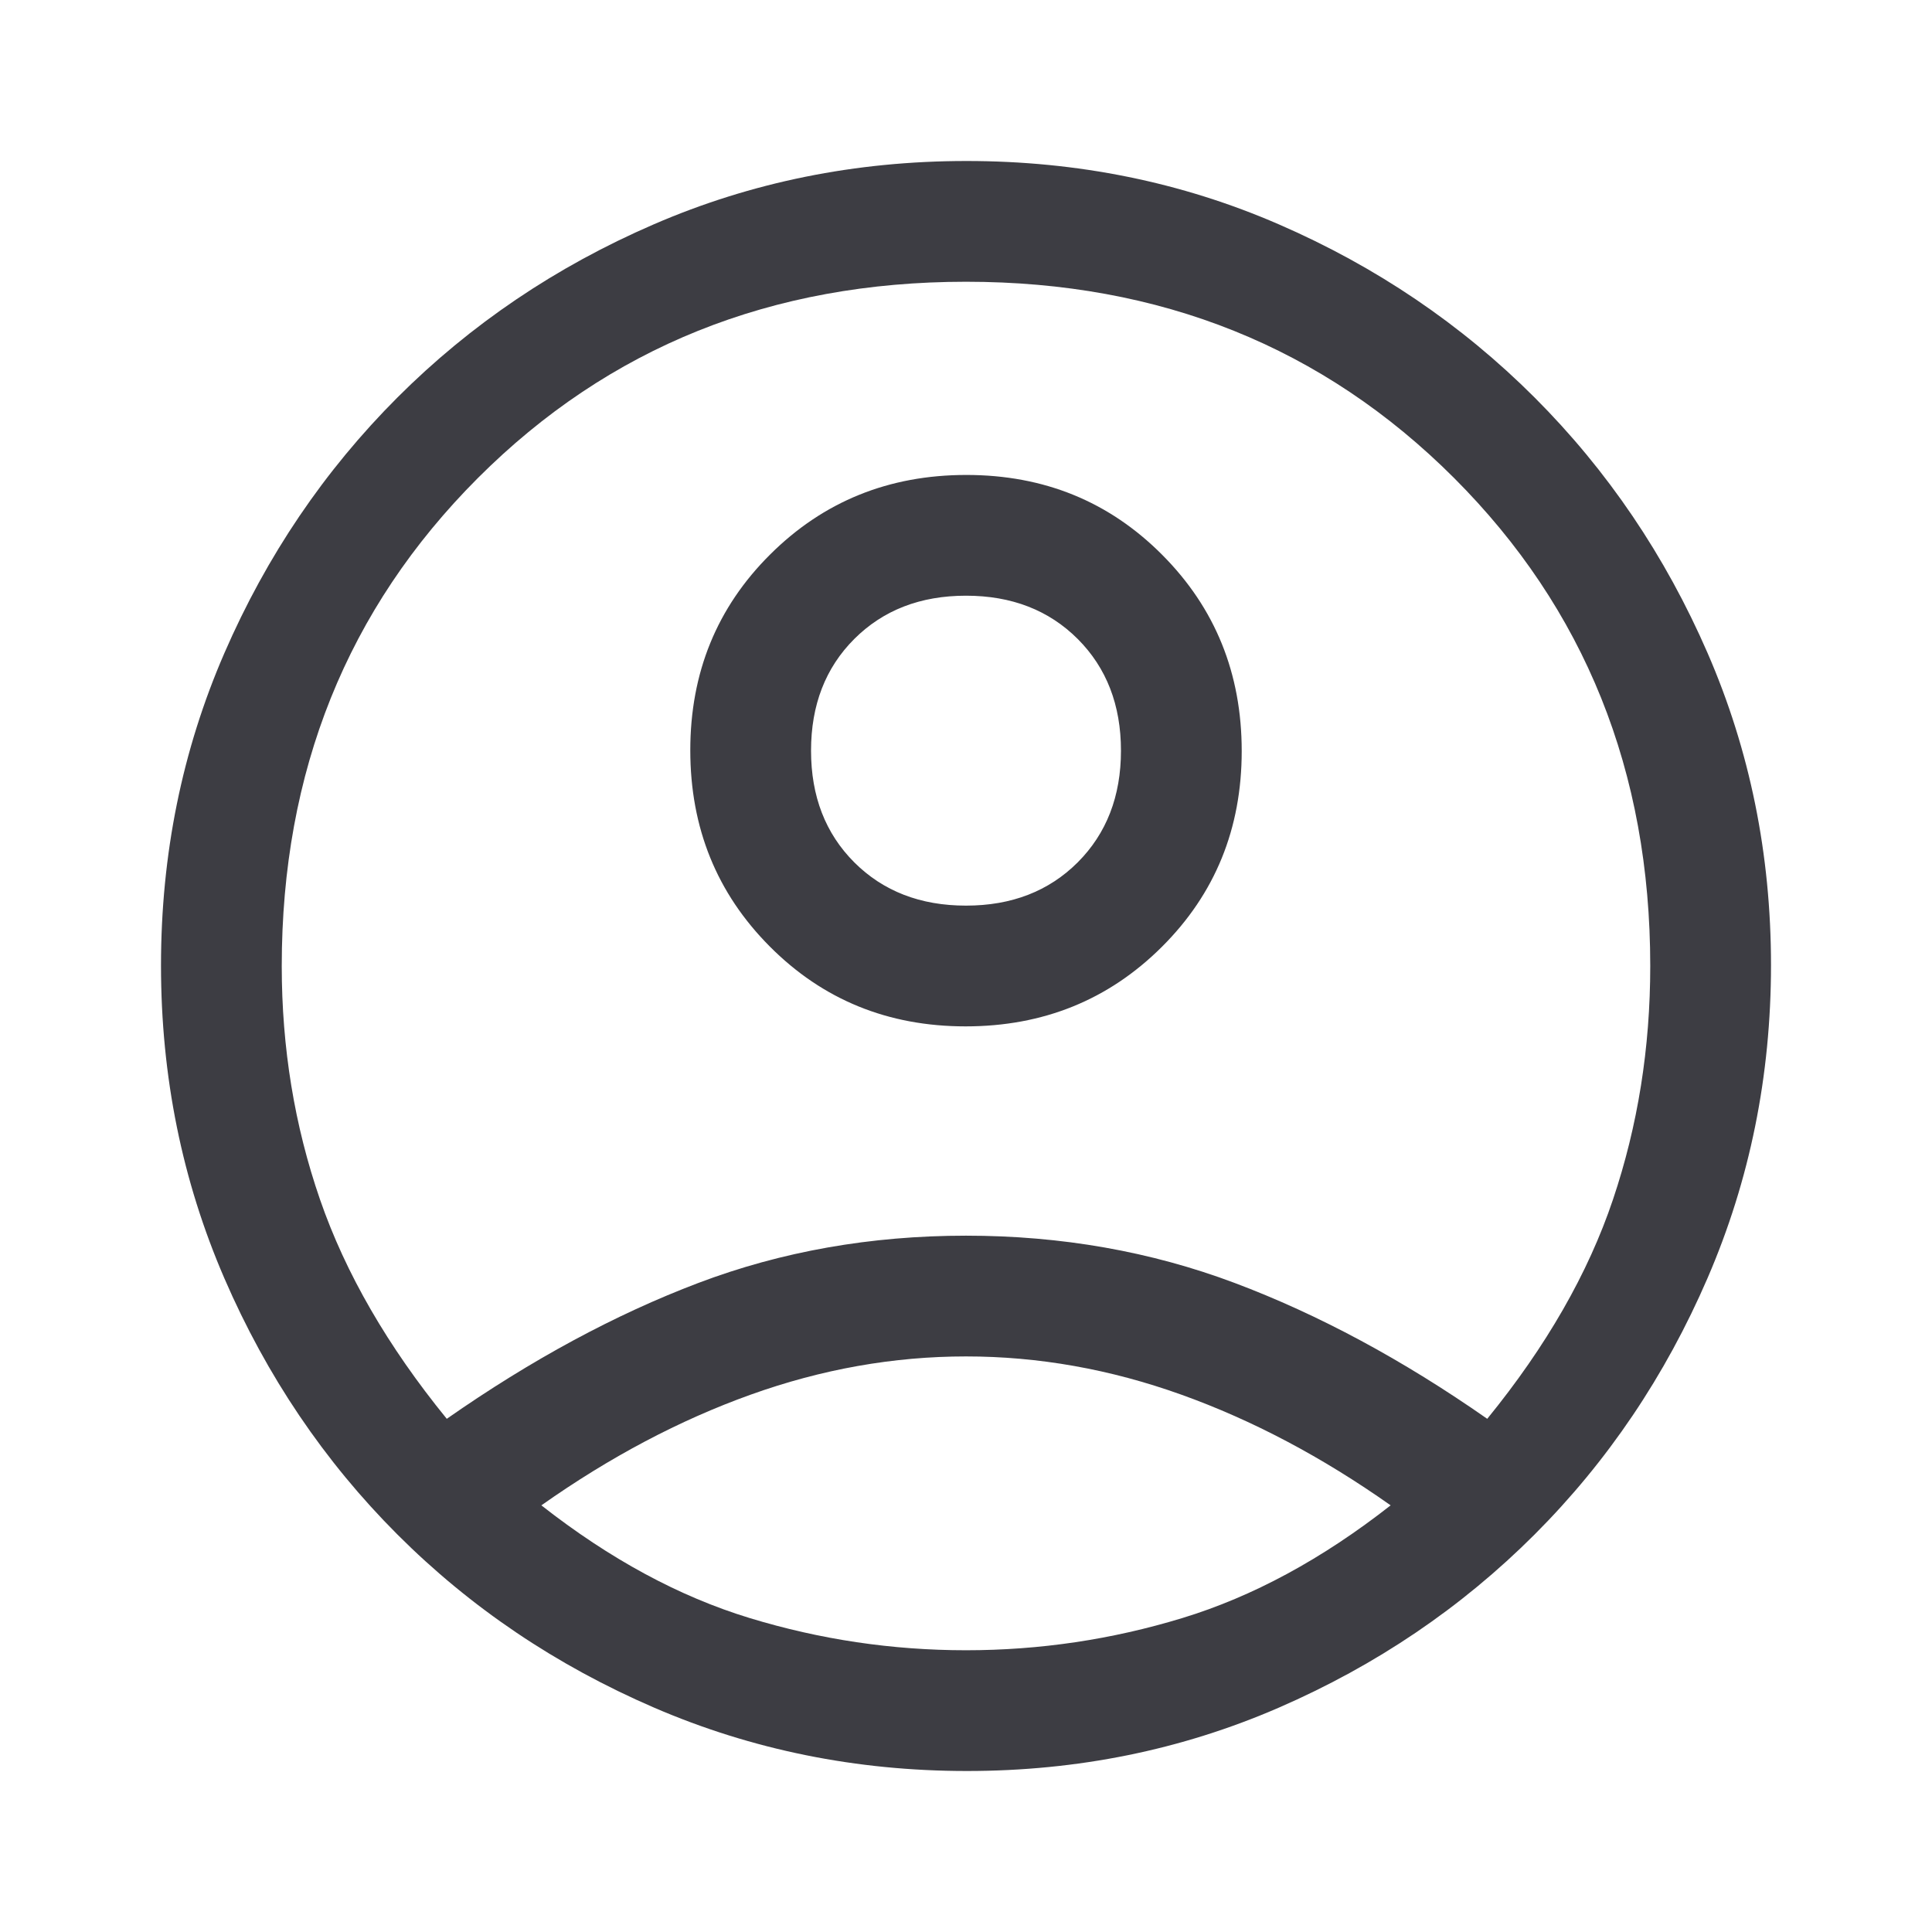 <svg width="72" height="72" viewBox="0 0 72 72" fill="none" xmlns="http://www.w3.org/2000/svg">
<mask id="mask0_350_3003" style="mask-type:alpha" maskUnits="userSpaceOnUse" x="0" y="0" width="72" height="72">
<rect width="72" height="72" fill="#D9D9D9"/>
</mask>
<g mask="url(#mask0_350_3003)">
<path d="M16.65 52.875C19.8 50.675 22.925 48.987 26.025 47.812C29.125 46.638 32.45 46.05 36 46.05C39.55 46.05 42.888 46.638 46.013 47.812C49.138 48.987 52.275 50.675 55.425 52.875C57.625 50.175 59.188 47.45 60.112 44.7C61.038 41.95 61.5 39.05 61.5 36C61.5 28.75 59.062 22.688 54.188 17.812C49.312 12.938 43.25 10.5 36 10.5C28.75 10.5 22.688 12.938 17.812 17.812C12.938 22.688 10.5 28.75 10.5 36C10.5 39.05 10.975 41.95 11.925 44.7C12.875 47.45 14.45 50.175 16.65 52.875ZM35.986 38.25C33.095 38.25 30.663 37.258 28.688 35.273C26.712 33.289 25.725 30.852 25.725 27.961C25.725 25.07 26.717 22.637 28.702 20.663C30.686 18.688 33.123 17.7 36.014 17.7C38.905 17.7 41.337 18.692 43.312 20.677C45.288 22.661 46.275 25.098 46.275 27.989C46.275 30.88 45.283 33.312 43.298 35.288C41.314 37.263 38.877 38.25 35.986 38.25ZM36.035 66C31.912 66 28.025 65.213 24.375 63.638C20.725 62.062 17.538 59.913 14.812 57.188C12.088 54.462 9.938 51.281 8.363 47.642C6.788 44.004 6 40.117 6 35.98C6 31.843 6.788 27.962 8.363 24.337C9.938 20.712 12.088 17.538 14.812 14.812C17.538 12.088 20.719 9.938 24.358 8.363C27.996 6.787 31.883 6 36.02 6C40.157 6 44.038 6.787 47.663 8.363C51.288 9.938 54.462 12.088 57.188 14.812C59.913 17.538 62.062 20.713 63.638 24.34C65.213 27.966 66 31.841 66 35.965C66 40.088 65.213 43.975 63.638 47.625C62.062 51.275 59.913 54.462 57.188 57.188C54.462 59.913 51.287 62.062 47.66 63.638C44.034 65.213 40.159 66 36.035 66ZM36 61.5C38.75 61.5 41.438 61.1 44.062 60.3C46.688 59.5 49.275 58.1 51.825 56.1C49.275 54.3 46.675 52.925 44.025 51.975C41.375 51.025 38.7 50.55 36 50.55C33.3 50.55 30.625 51.025 27.975 51.975C25.325 52.925 22.725 54.3 20.175 56.1C22.725 58.1 25.312 59.5 27.938 60.3C30.562 61.1 33.25 61.5 36 61.5ZM36 33.75C37.7 33.75 39.087 33.212 40.163 32.138C41.237 31.062 41.775 29.675 41.775 27.975C41.775 26.275 41.237 24.887 40.163 23.812C39.087 22.738 37.7 22.2 36 22.2C34.3 22.2 32.913 22.738 31.837 23.812C30.762 24.887 30.225 26.275 30.225 27.975C30.225 29.675 30.762 31.062 31.837 32.138C32.913 33.212 34.3 33.75 36 33.75Z" fill="#3D3D43"/>
</g>
</svg>
